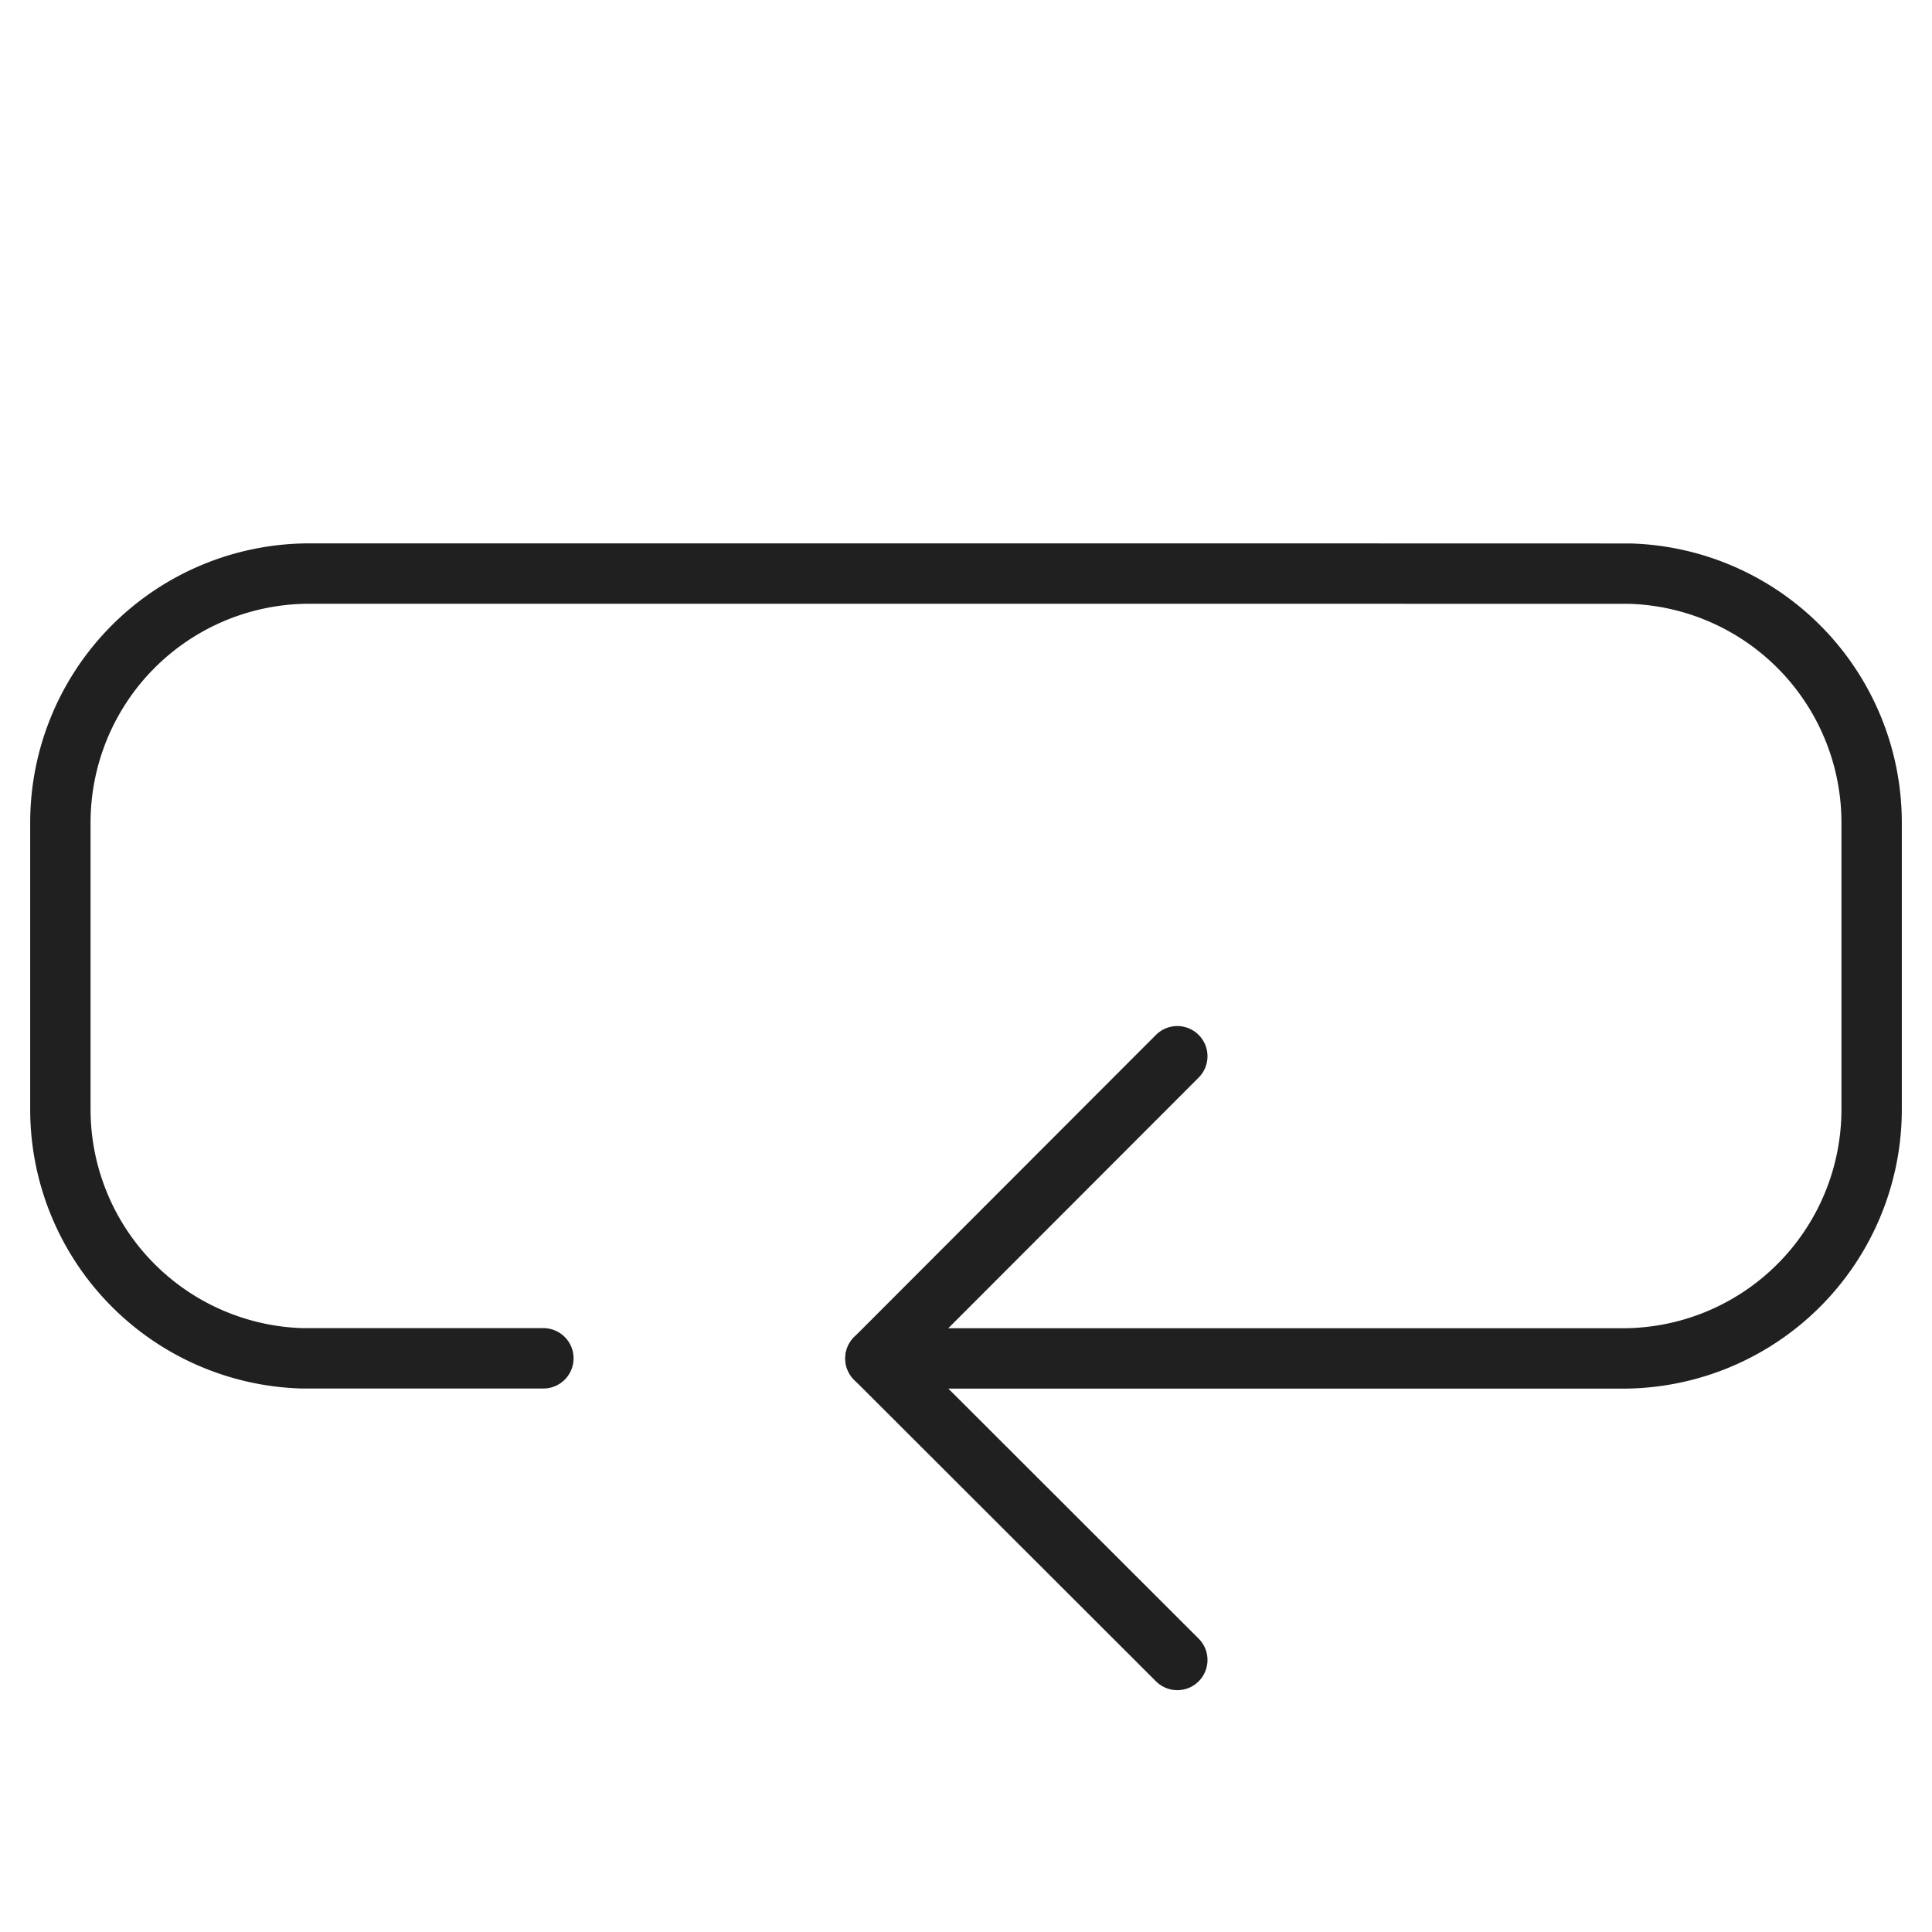 <svg xmlns="http://www.w3.org/2000/svg" viewBox="0 0 64 64" aria-labelledby="title" aria-describedby="desc"><path data-name="layer2" d="M29 45h24.75A8.25 8.25 0 0 0 62 36.75v-9.5a8.251 8.251 0 0 0-8-8.247L41.086 19H10.25A8.25 8.25 0 0 0 2 27.25v9.5a8.25 8.25 0 0 0 7.998 8.246H18" fill="none" stroke="#202020" stroke-miterlimit="10" stroke-width="2" stroke-linejoin="round" stroke-linecap="round"/><path data-name="layer1" fill="none" stroke="#202020" stroke-miterlimit="10" stroke-width="2" d="M39 34.989L29 45l10 9.989" stroke-linejoin="round" stroke-linecap="round"/></svg>